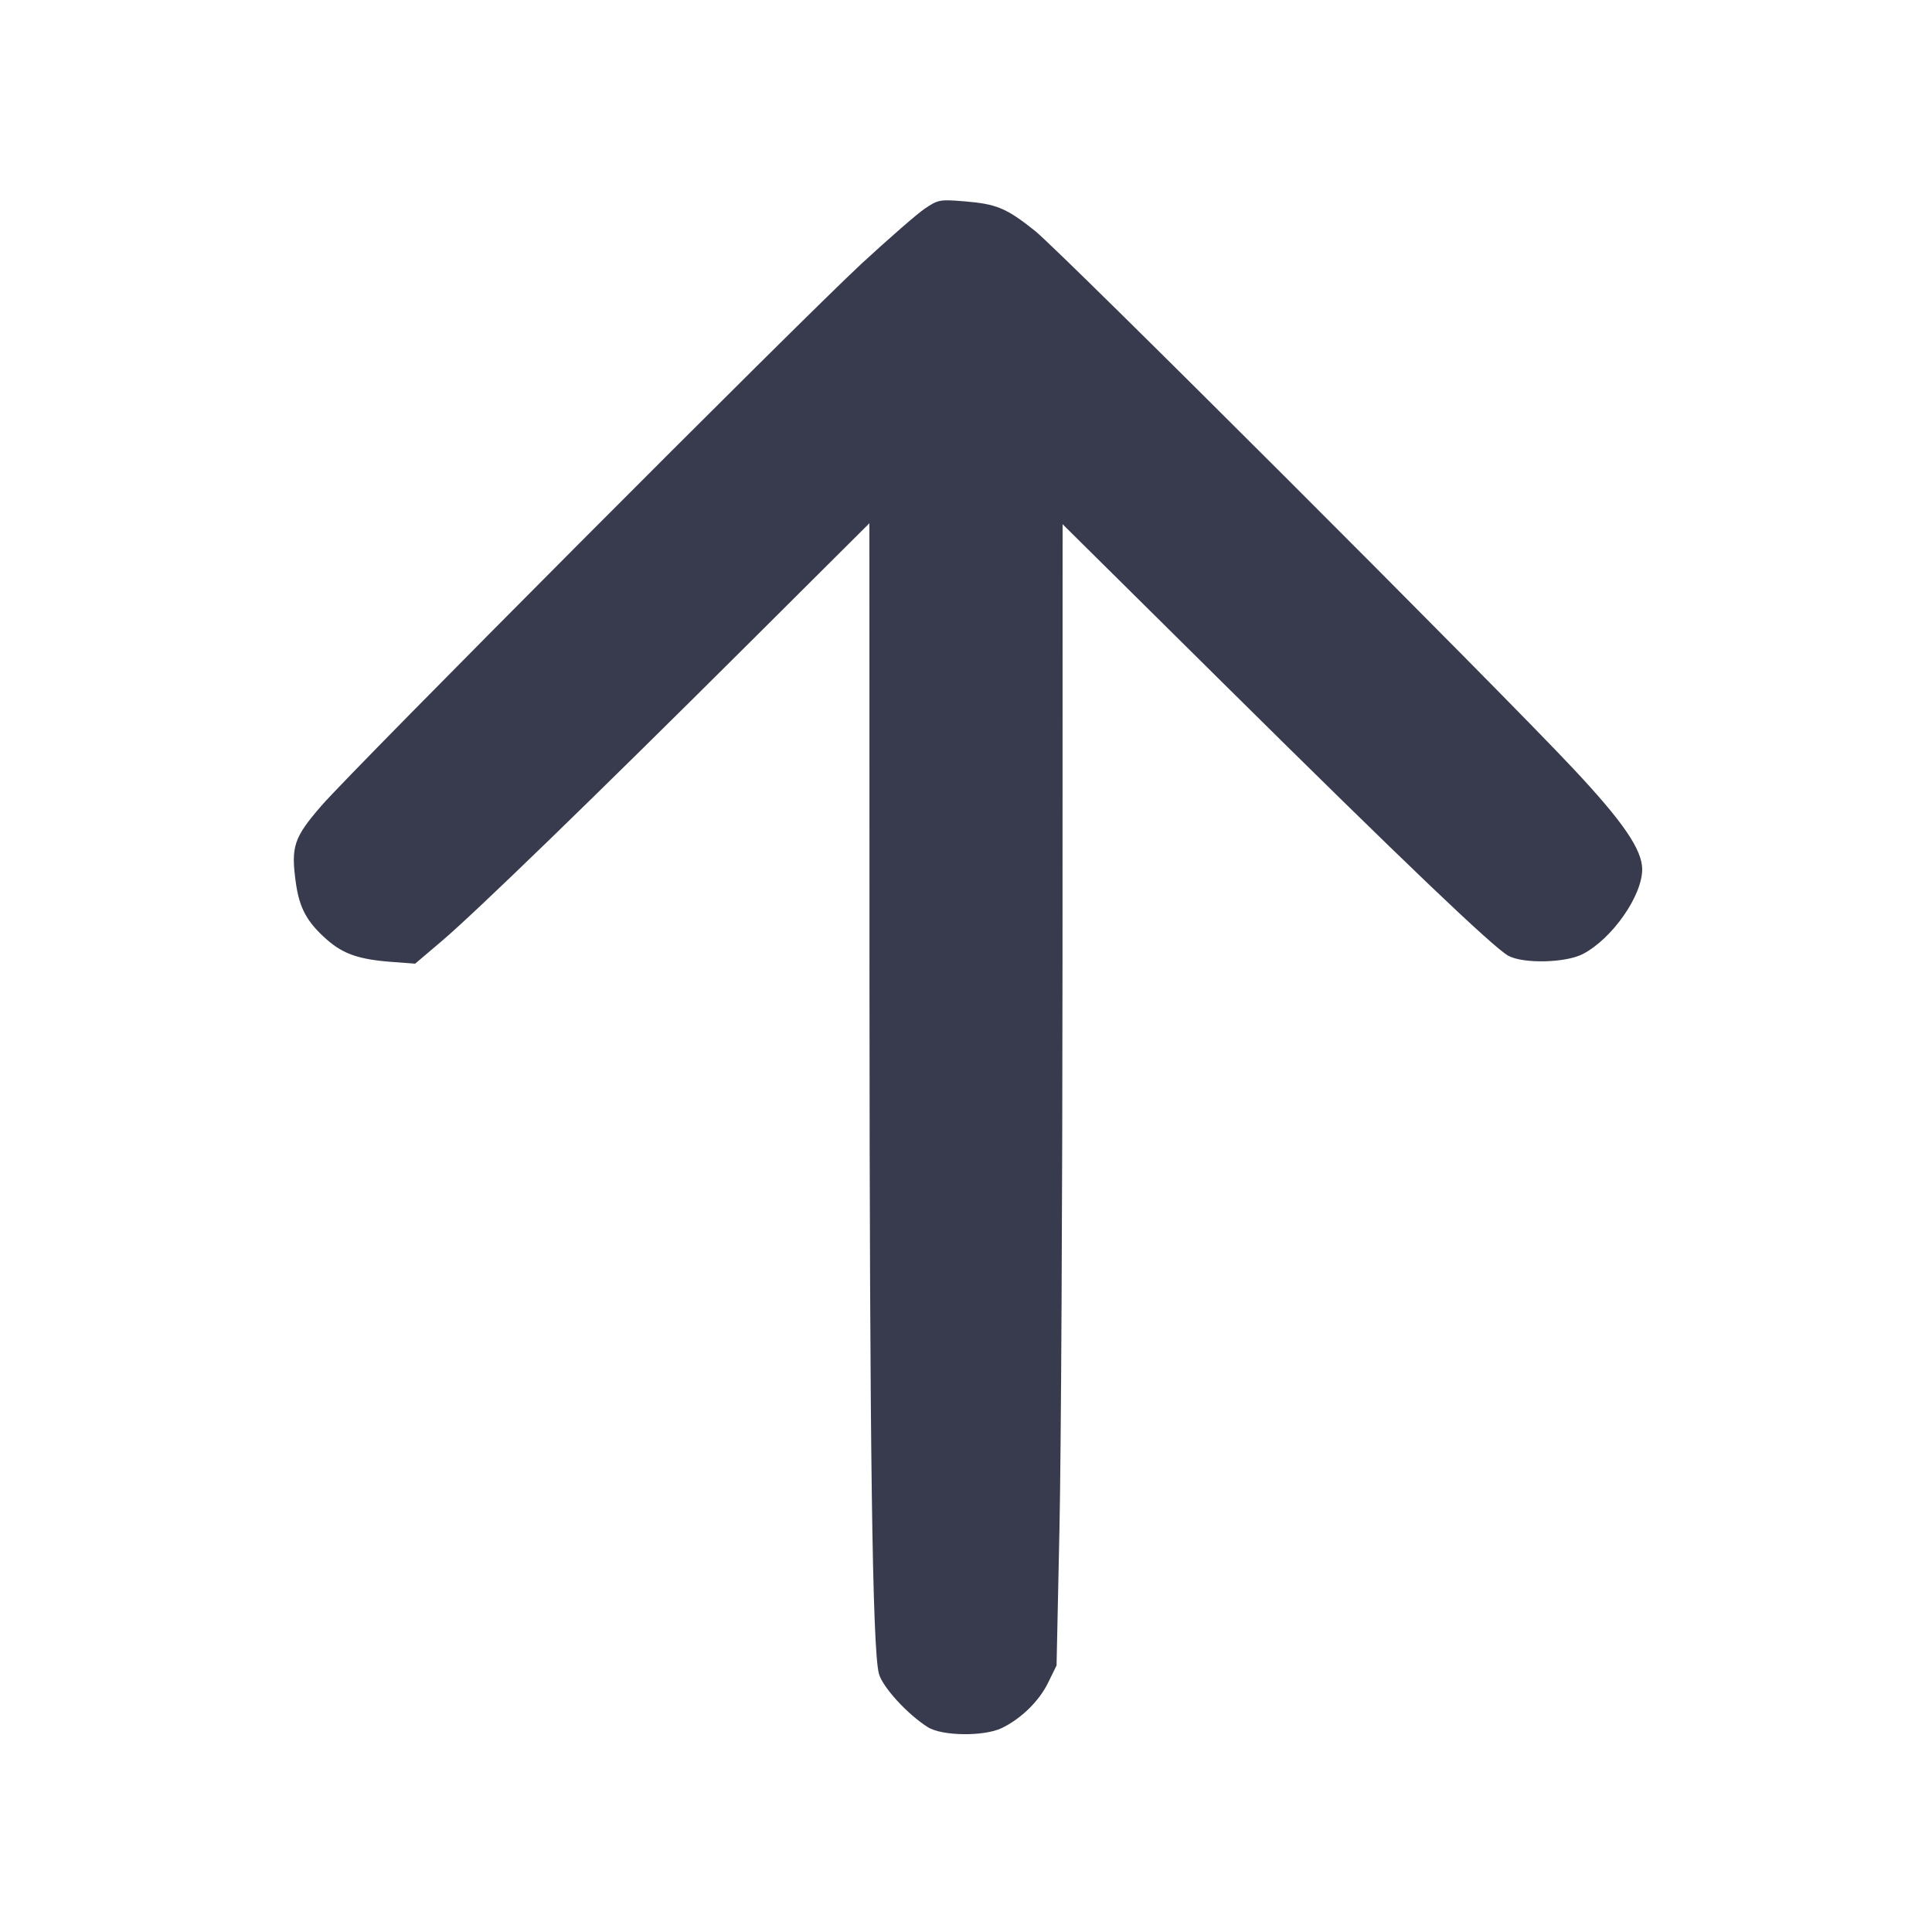 <svg width="24" height="24" viewBox="0 0 24 24" fill="none" xmlns="http://www.w3.org/2000/svg"><path d="M11.486 2.593 C 11.391 2.658,11.040 2.964,10.706 3.272 C 9.927 3.995,4.390 9.550,3.992 10.010 C 3.648 10.407,3.612 10.517,3.676 10.972 C 3.720 11.283,3.815 11.456,4.060 11.672 C 4.264 11.851,4.460 11.919,4.865 11.949 L 5.157 11.971 5.488 11.690 C 5.904 11.337,7.379 9.907,9.310 7.984 L 10.800 6.500 10.801 12.260 C 10.803 17.980,10.837 20.491,10.918 20.791 C 10.962 20.956,11.272 21.295,11.525 21.455 C 11.702 21.567,12.224 21.573,12.446 21.466 C 12.686 21.349,12.909 21.131,13.020 20.903 L 13.125 20.689 13.161 18.994 C 13.181 18.063,13.198 14.873,13.199 11.906 L 13.200 6.512 15.210 8.502 C 17.421 10.692,18.550 11.770,18.737 11.873 C 18.924 11.974,19.450 11.962,19.663 11.851 C 20.027 11.661,20.400 11.128,20.400 10.799 C 20.400 10.556,20.163 10.209,19.547 9.552 C 18.602 8.543,13.173 3.119,12.856 2.867 C 12.501 2.584,12.380 2.534,11.980 2.501 C 11.672 2.476,11.654 2.480,11.486 2.593 " fill="#373B4D" stroke="none" fill-rule="evenodd"></path></svg>